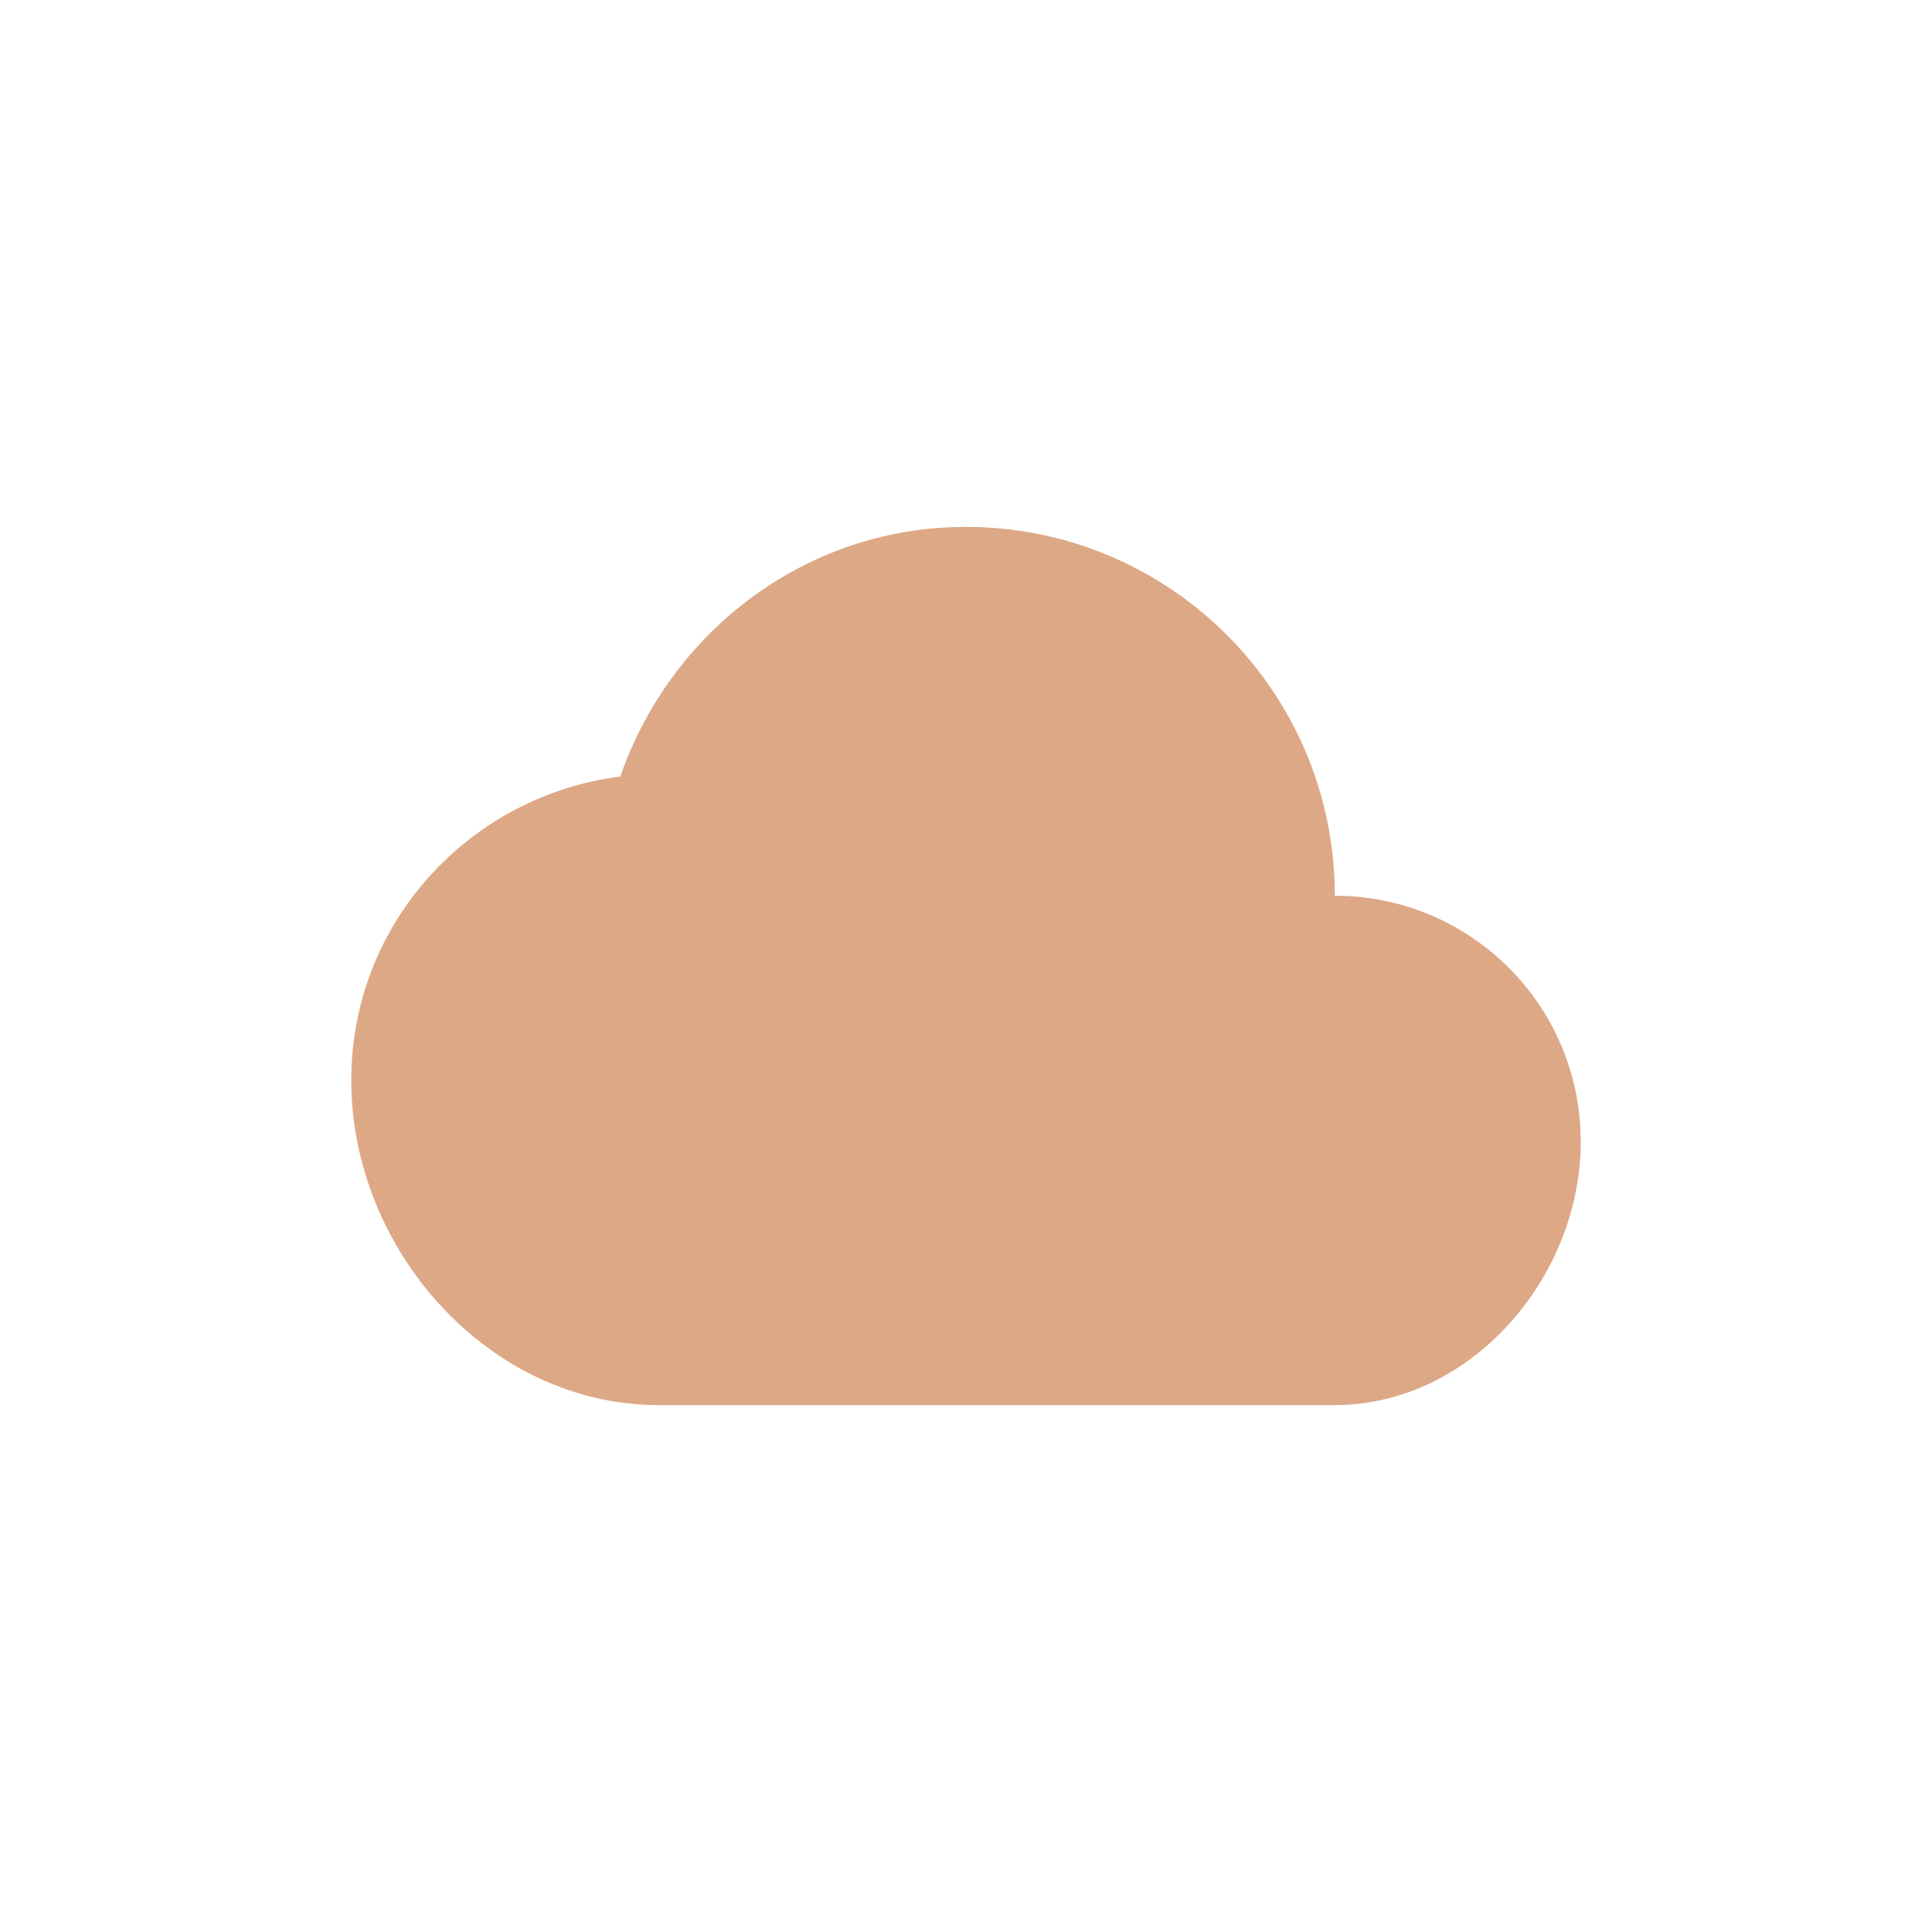 <svg xmlns="http://www.w3.org/2000/svg" width="22" height="22" version="1.1">
 <g transform="translate(-1,-1)">
  <circle fill="url(#carbon)" cx="12" cy="12" r="10"/>
  <path fill="#dda885" d="M 12,7 C 10.163,7 8.633,8.201 8.063,9.843 6.339,10.062 5,11.518 5,13.3 5,15.233 6.567,17 8.5,17 H 16.2 C 17.747,17 19,15.547 19,14 19,12.453 17.747,11.2 16.2,11.2 16.2,8.88 14.32,7 12,7 Z"/>
 </g>
</svg>
